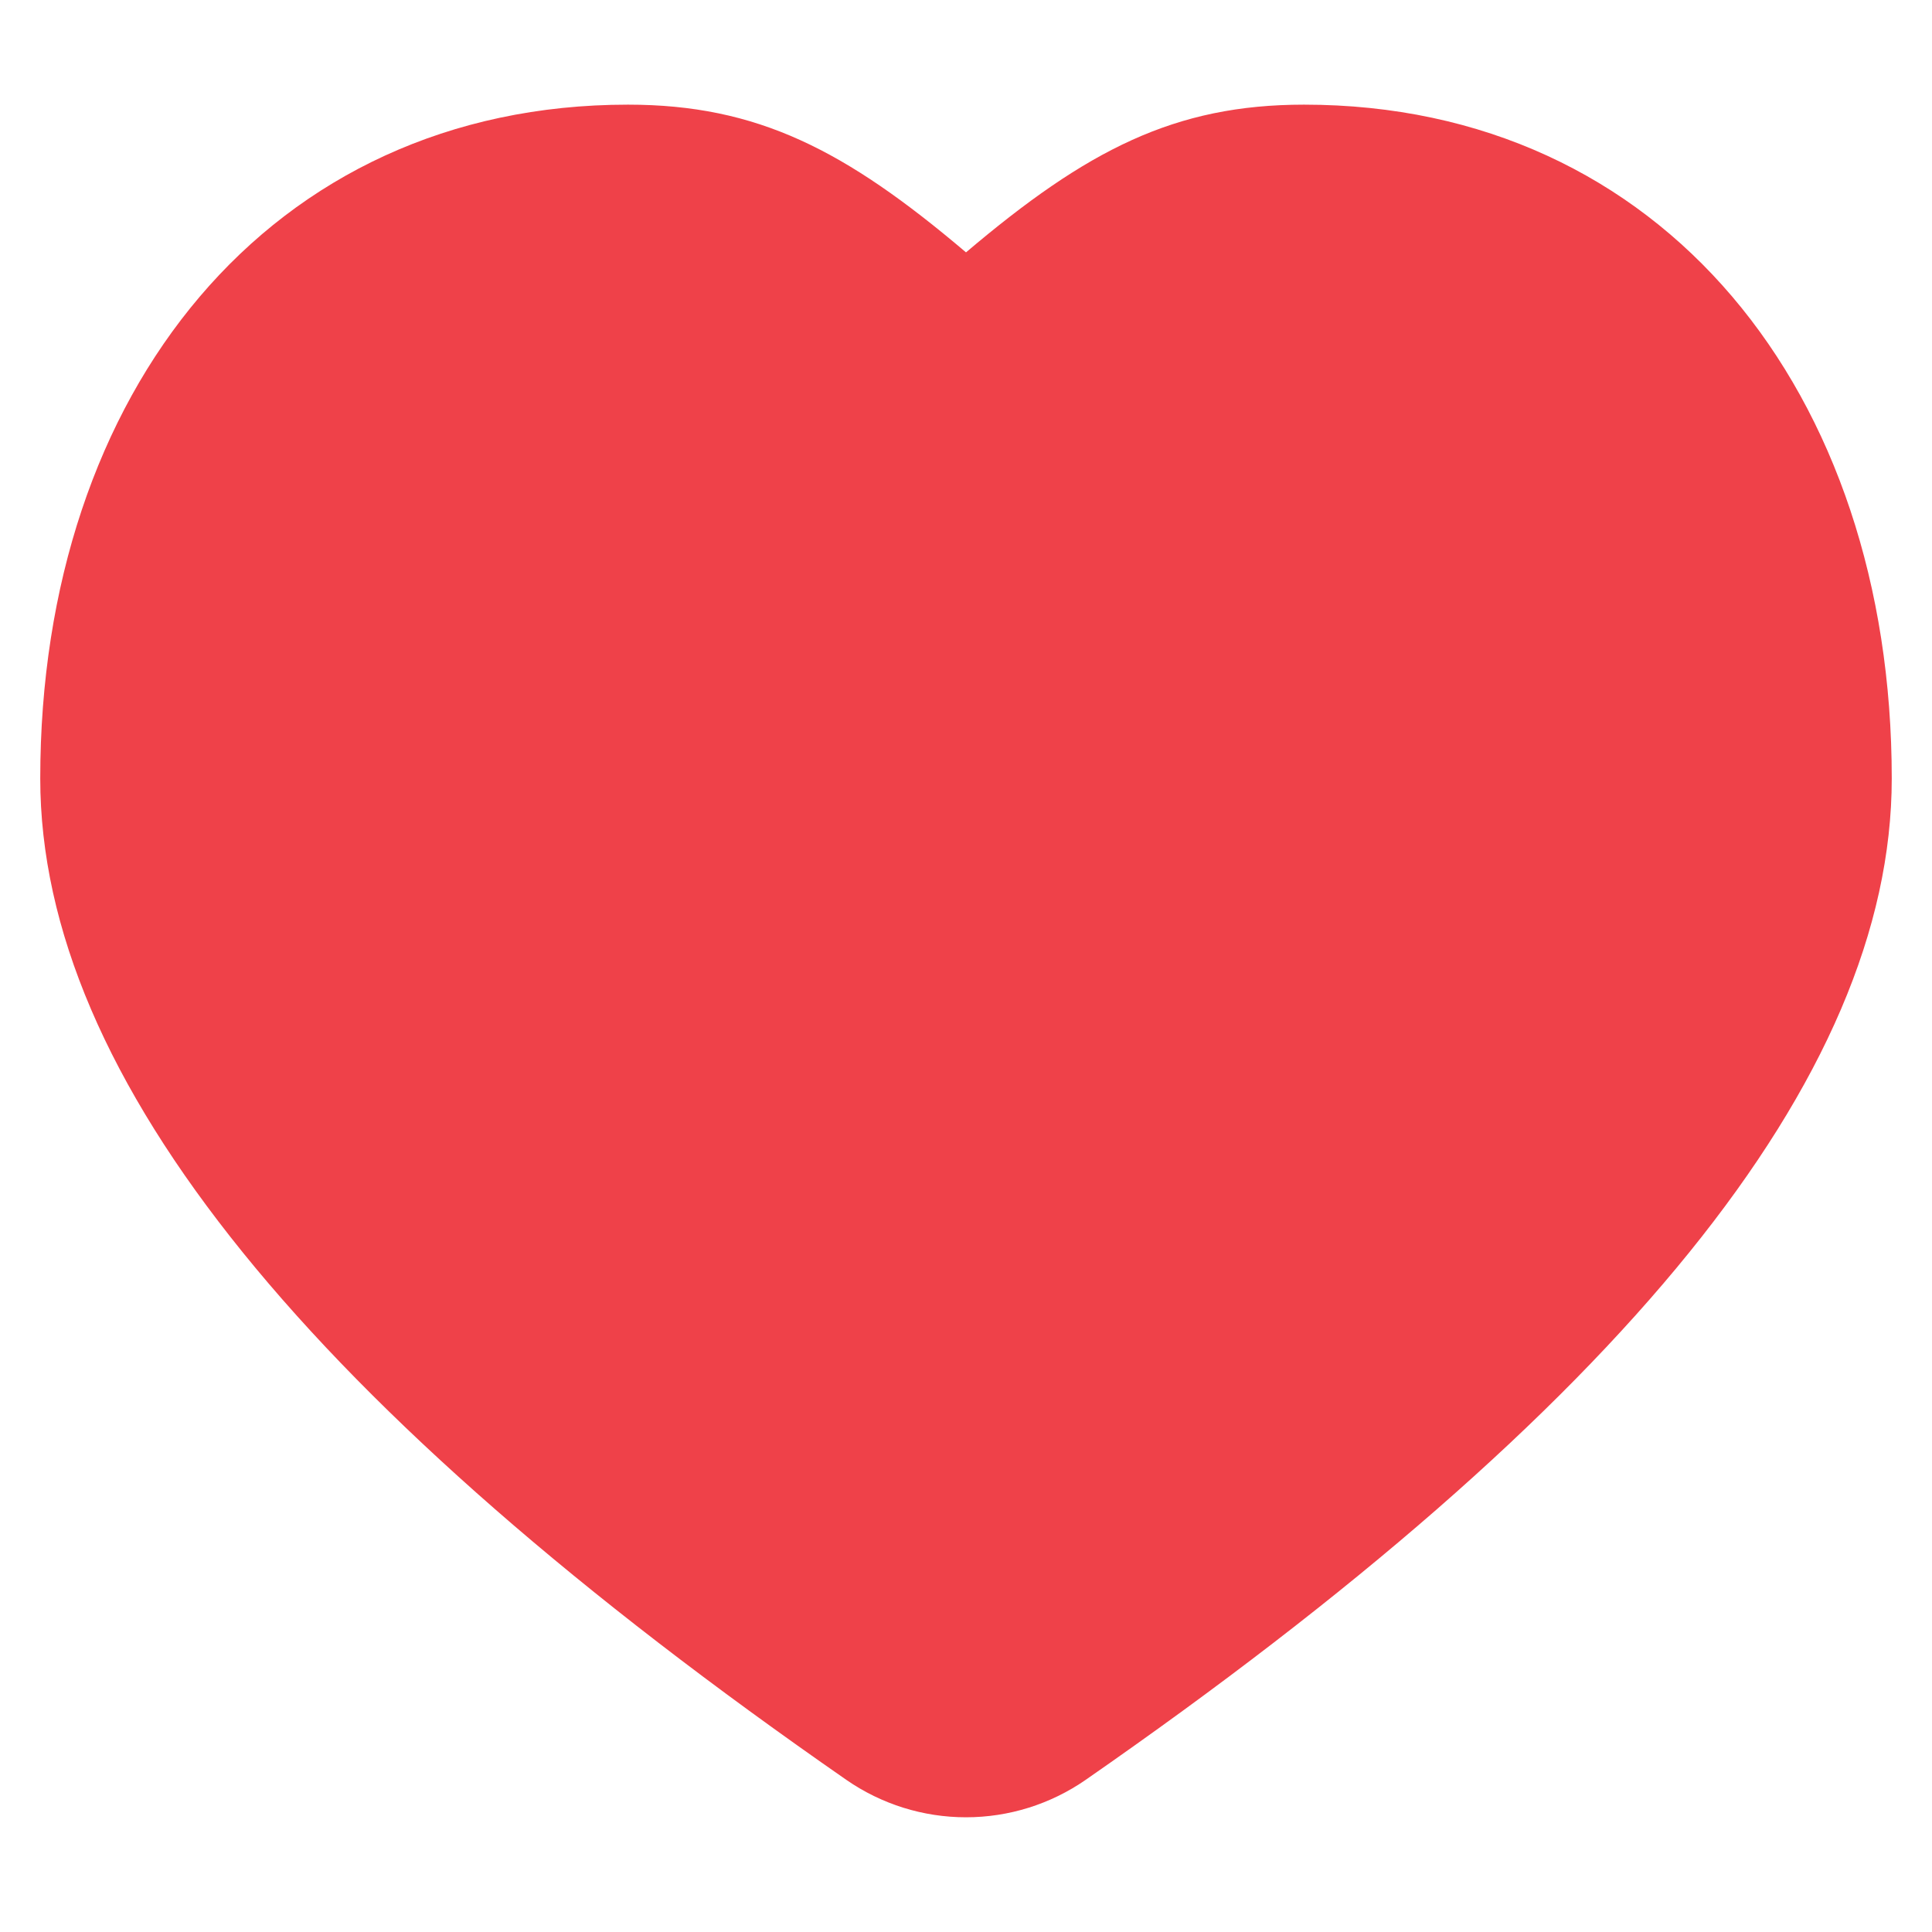 <svg width="24" height="24" viewBox="0 0 24 24" fill="none" xmlns="http://www.w3.org/2000/svg">
<path d="M16.199 1.3C20.648 1.3 23.5 4.868 23.5 9.67C23.5 13.396 20.128 17.5 13.485 22.111C13.049 22.413 12.531 22.575 12 22.575C11.469 22.575 10.951 22.413 10.515 22.111C3.872 17.5 0.5 13.396 0.5 9.67C0.5 4.868 3.352 1.3 7.801 1.3C9.408 1.3 10.498 1.861 12 3.135C13.502 1.862 14.592 1.3 16.199 1.3Z" fill="#EF4149"/>
</svg>

